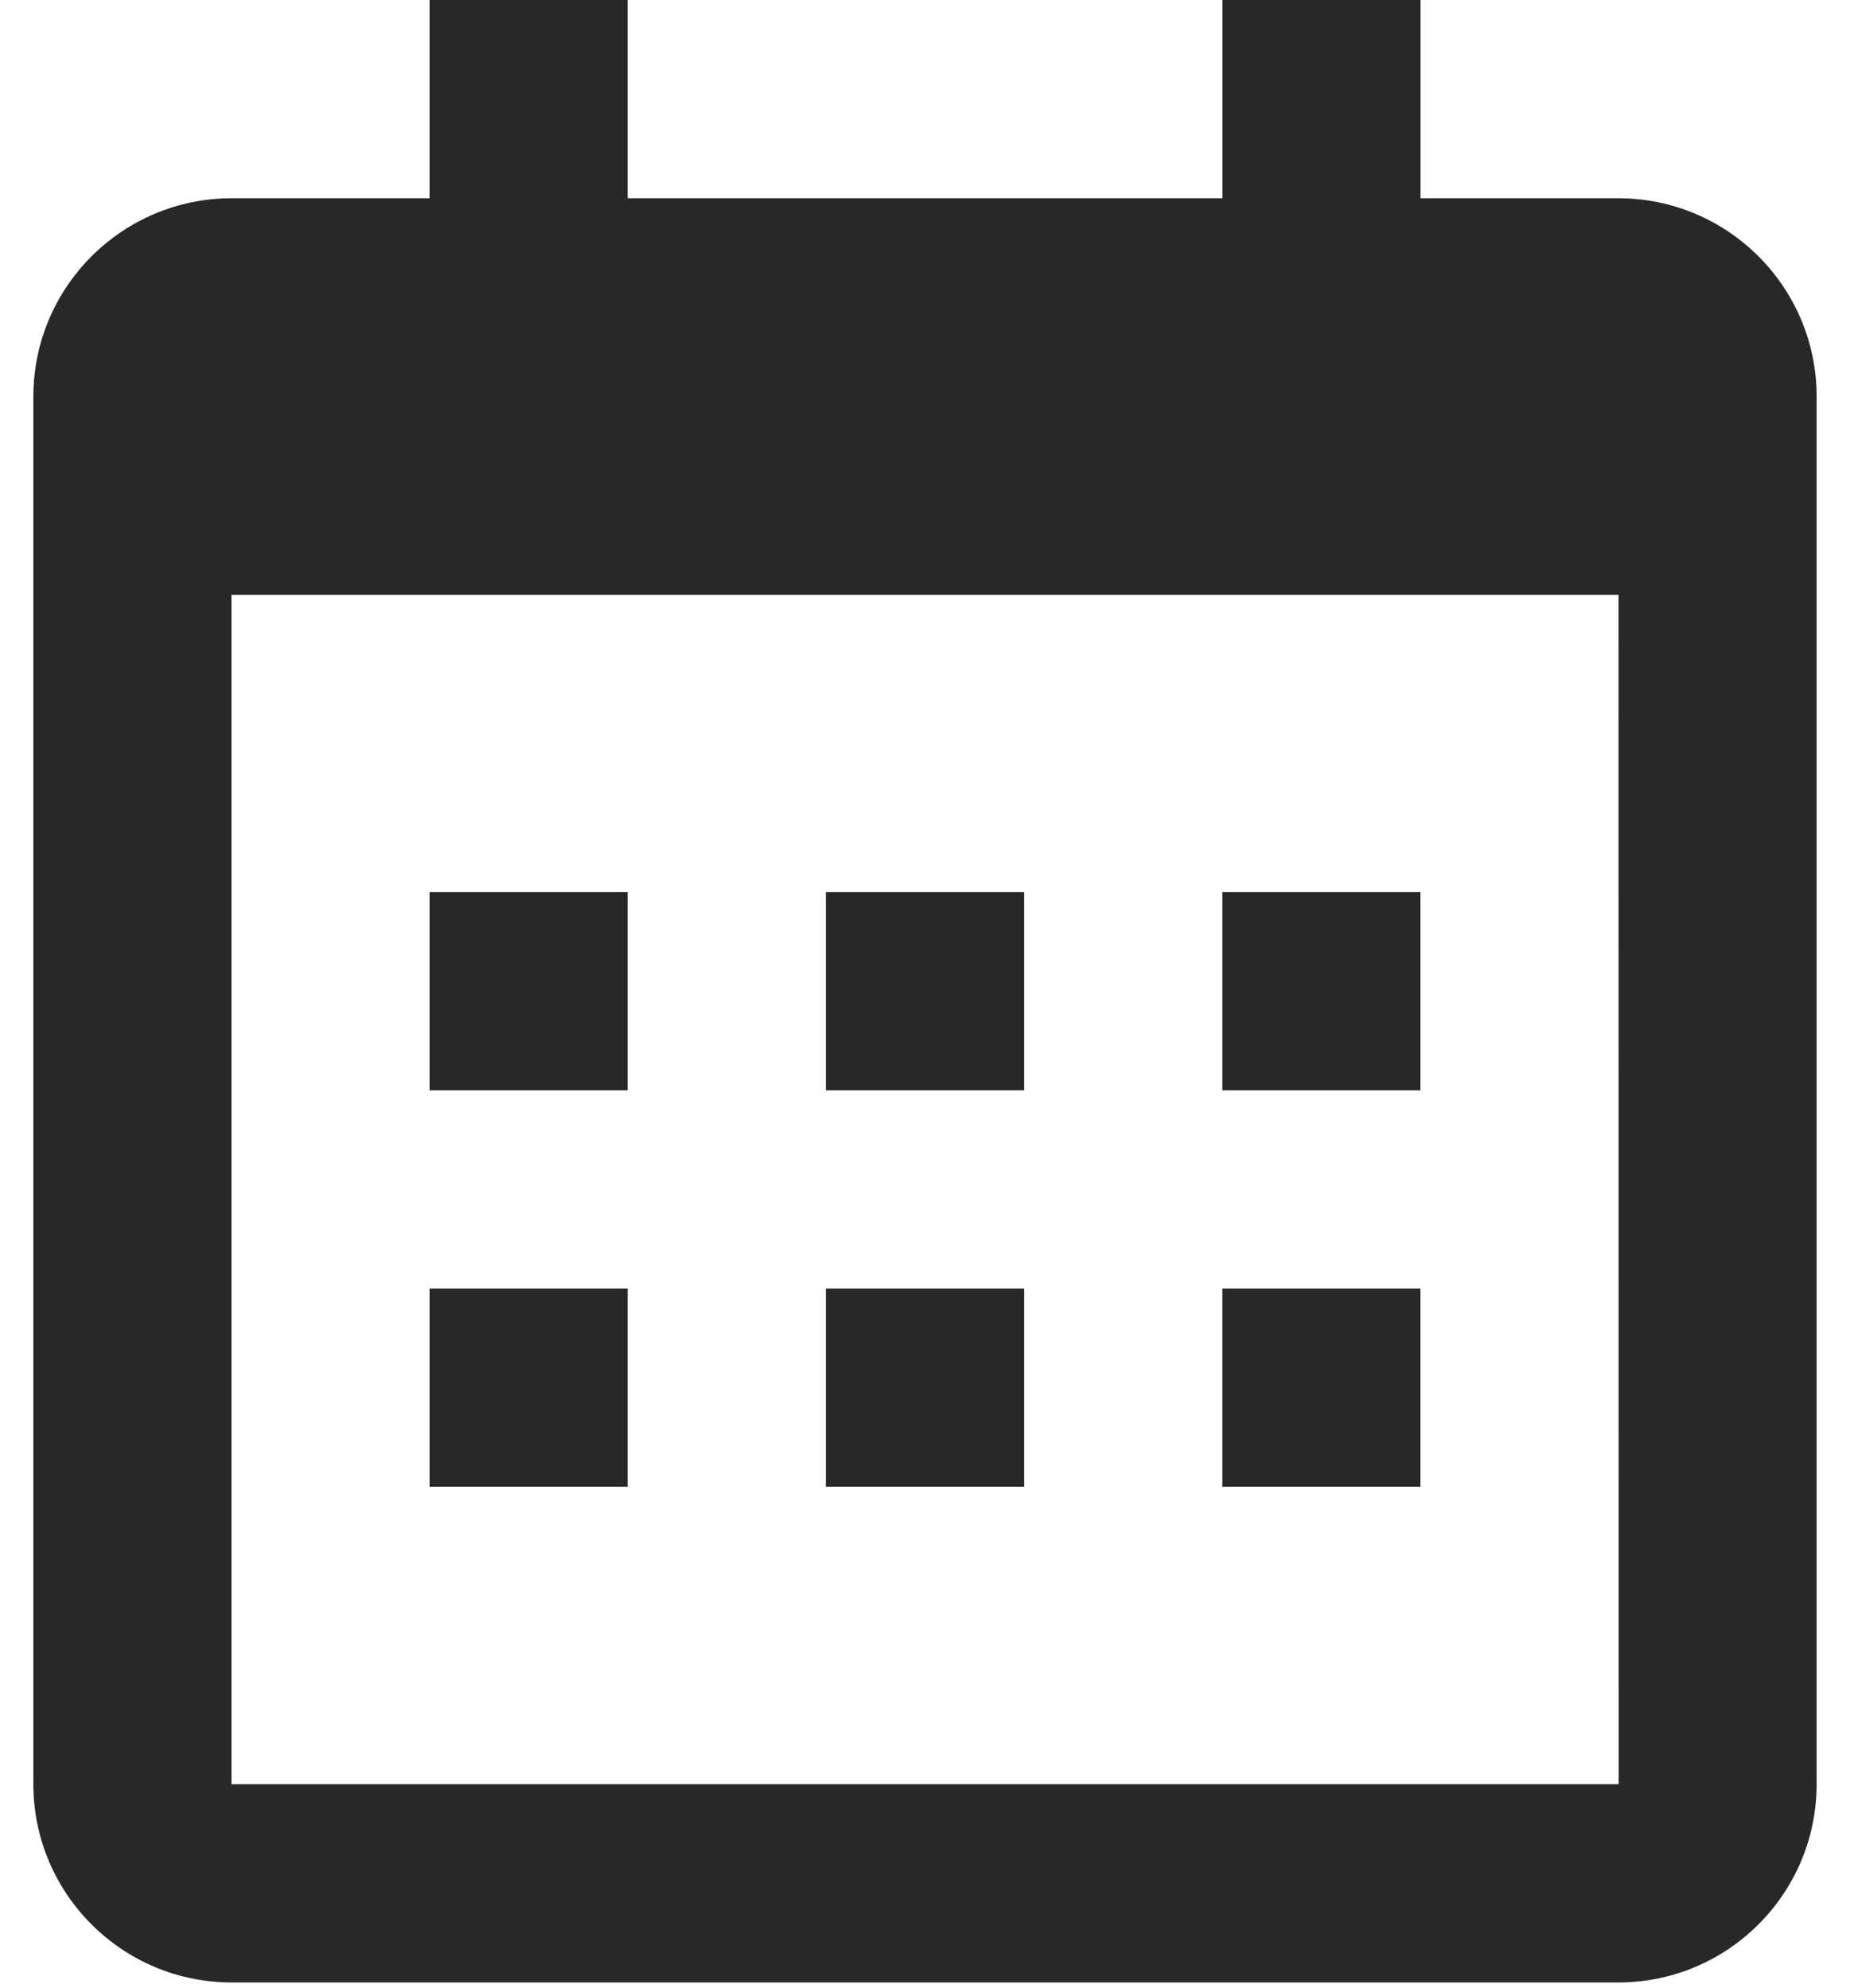 <svg xmlns="http://www.w3.org/2000/svg" width="27" height="29" fill="none" viewBox="0 0 27 29">
    <path fill="#282828" d="M6.27 13.013h2.892v2.891H6.271v-2.891zm0 5.783h2.892v2.892H6.271v-2.892zm5.784-5.783h2.892v2.891h-2.892v-2.891zm0 5.783h2.892v2.892h-2.892v-2.892zm5.784-5.783h2.891v2.891h-2.891v-2.891zm0 5.783h2.891v2.892h-2.891v-2.892z"/>
    <path fill="#282828" d="M3.379 28.917h20.242c1.595 0 2.892-1.297 2.892-2.891V5.783c0-1.594-1.297-2.891-2.892-2.891H20.73V0h-2.891v2.892H9.162V0H6.271v2.892H3.379C1.784 2.892.487 4.189.487 5.783v20.243c0 1.594 1.297 2.891 2.892 2.891zM23.621 8.675l.002 17.35H3.379V8.676h20.242z"/>
</svg>

